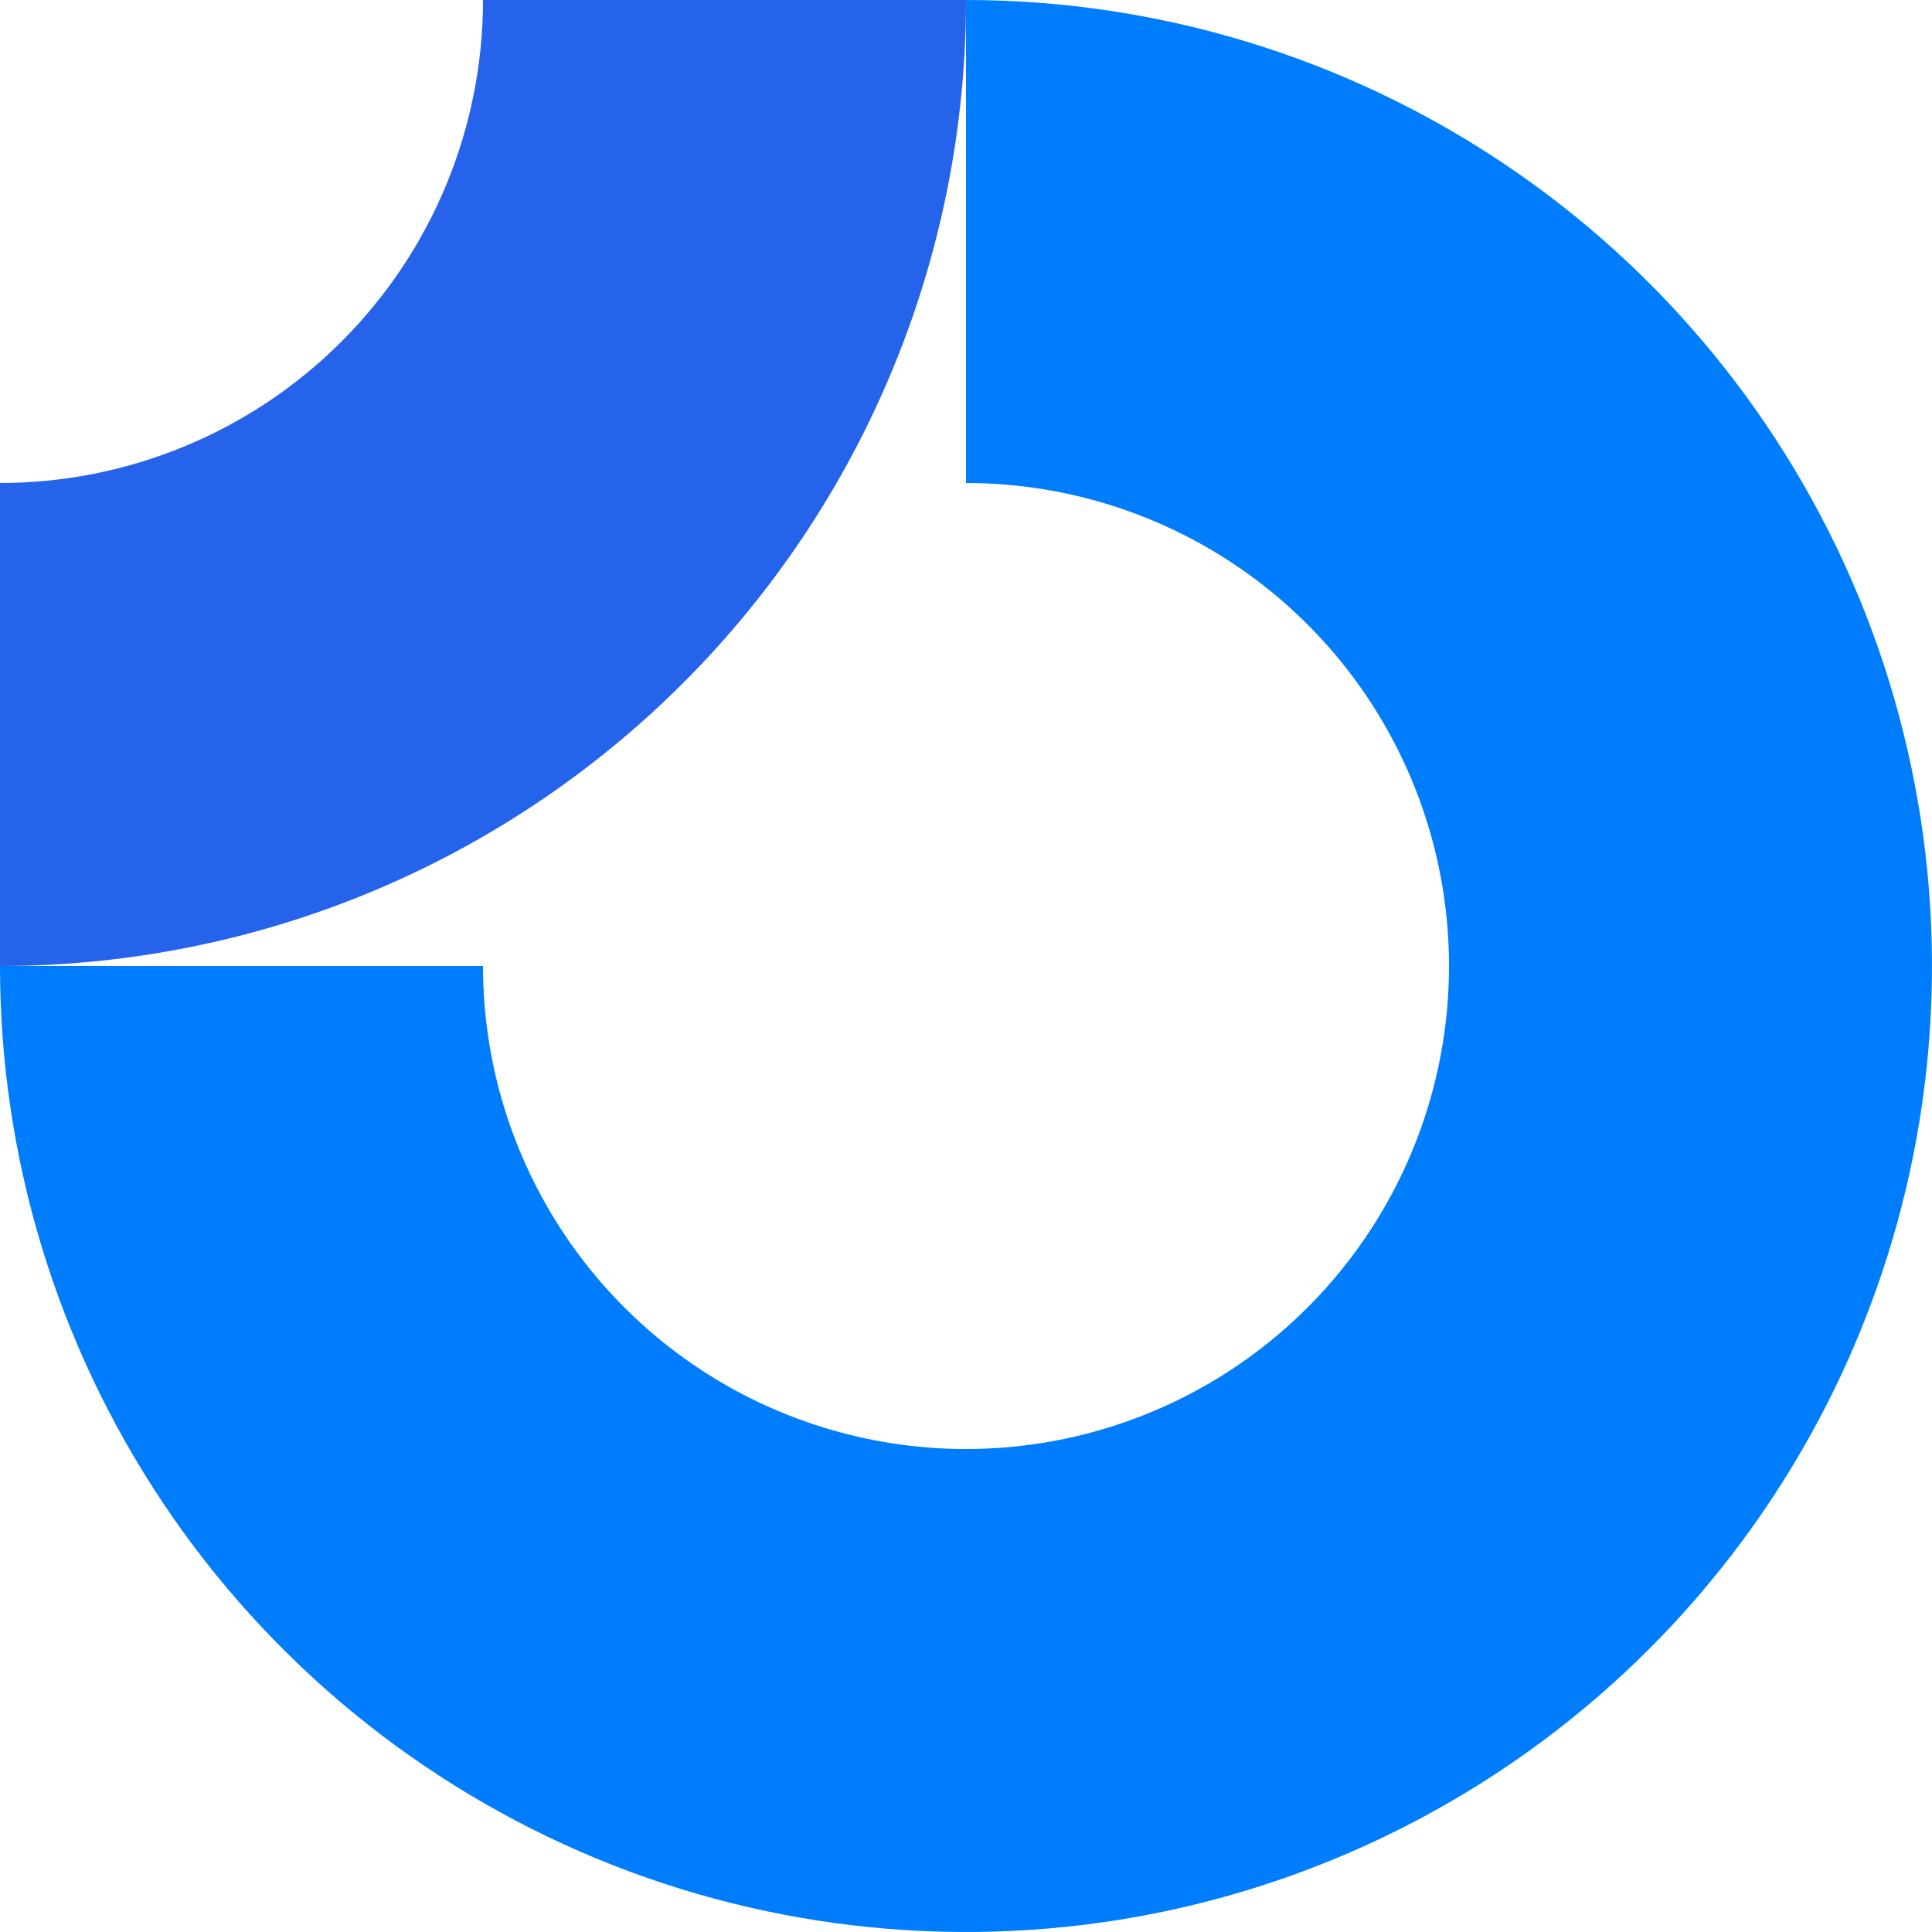 <svg id="logo-86" width="40" height="40" viewBox="0 0 40 40" fill="none" xmlns="http://www.w3.org/2000/svg"><path class="ccustom" fill-rule="evenodd" clip-rule="evenodd" d="M25.556 11.685C23.911 10.586 21.978 10 20 10V0C23.956 0 27.822 1.173 31.111 3.371C34.4 5.568 36.964 8.692 38.478 12.346C39.991 16.001 40.387 20.022 39.616 23.902C38.844 27.781 36.939 31.345 34.142 34.142C31.345 36.939 27.781 38.844 23.902 39.616C20.022 40.387 16.001 39.991 12.346 38.478C8.692 36.964 5.568 34.4 3.371 31.111C1.173 27.822 0 23.956 0 20H10C10 21.978 10.586 23.911 11.685 25.556C12.784 27.2 14.346 28.482 16.173 29.239C18 29.996 20.011 30.194 21.951 29.808C23.891 29.422 25.672 28.47 27.071 27.071C28.47 25.672 29.422 23.891 29.808 21.951C30.194 20.011 29.996 18 29.239 16.173C28.482 14.346 27.2 12.784 25.556 11.685Z" fill="#007DFC"></path><path class="ccustom" fill-rule="evenodd" clip-rule="evenodd" d="M10 5.16562e-07C10 1.313 9.741 2.614 9.239 3.827C8.736 5.04 8 6.142 7.071 7.071C6.142 8 5.04 8.736 3.827 9.239C2.614 9.741 1.313 10 5.4439e-06 10L5.00679e-06 20C2.626 20 5.227 19.483 7.654 18.478C10.08 17.473 12.285 15.999 14.142 14.142C15.999 12.285 17.473 10.08 18.478 7.654C19.483 5.227 20 2.626 20 -3.81469e-06L10 5.16562e-07Z" fill="#2563eb"></path></svg>